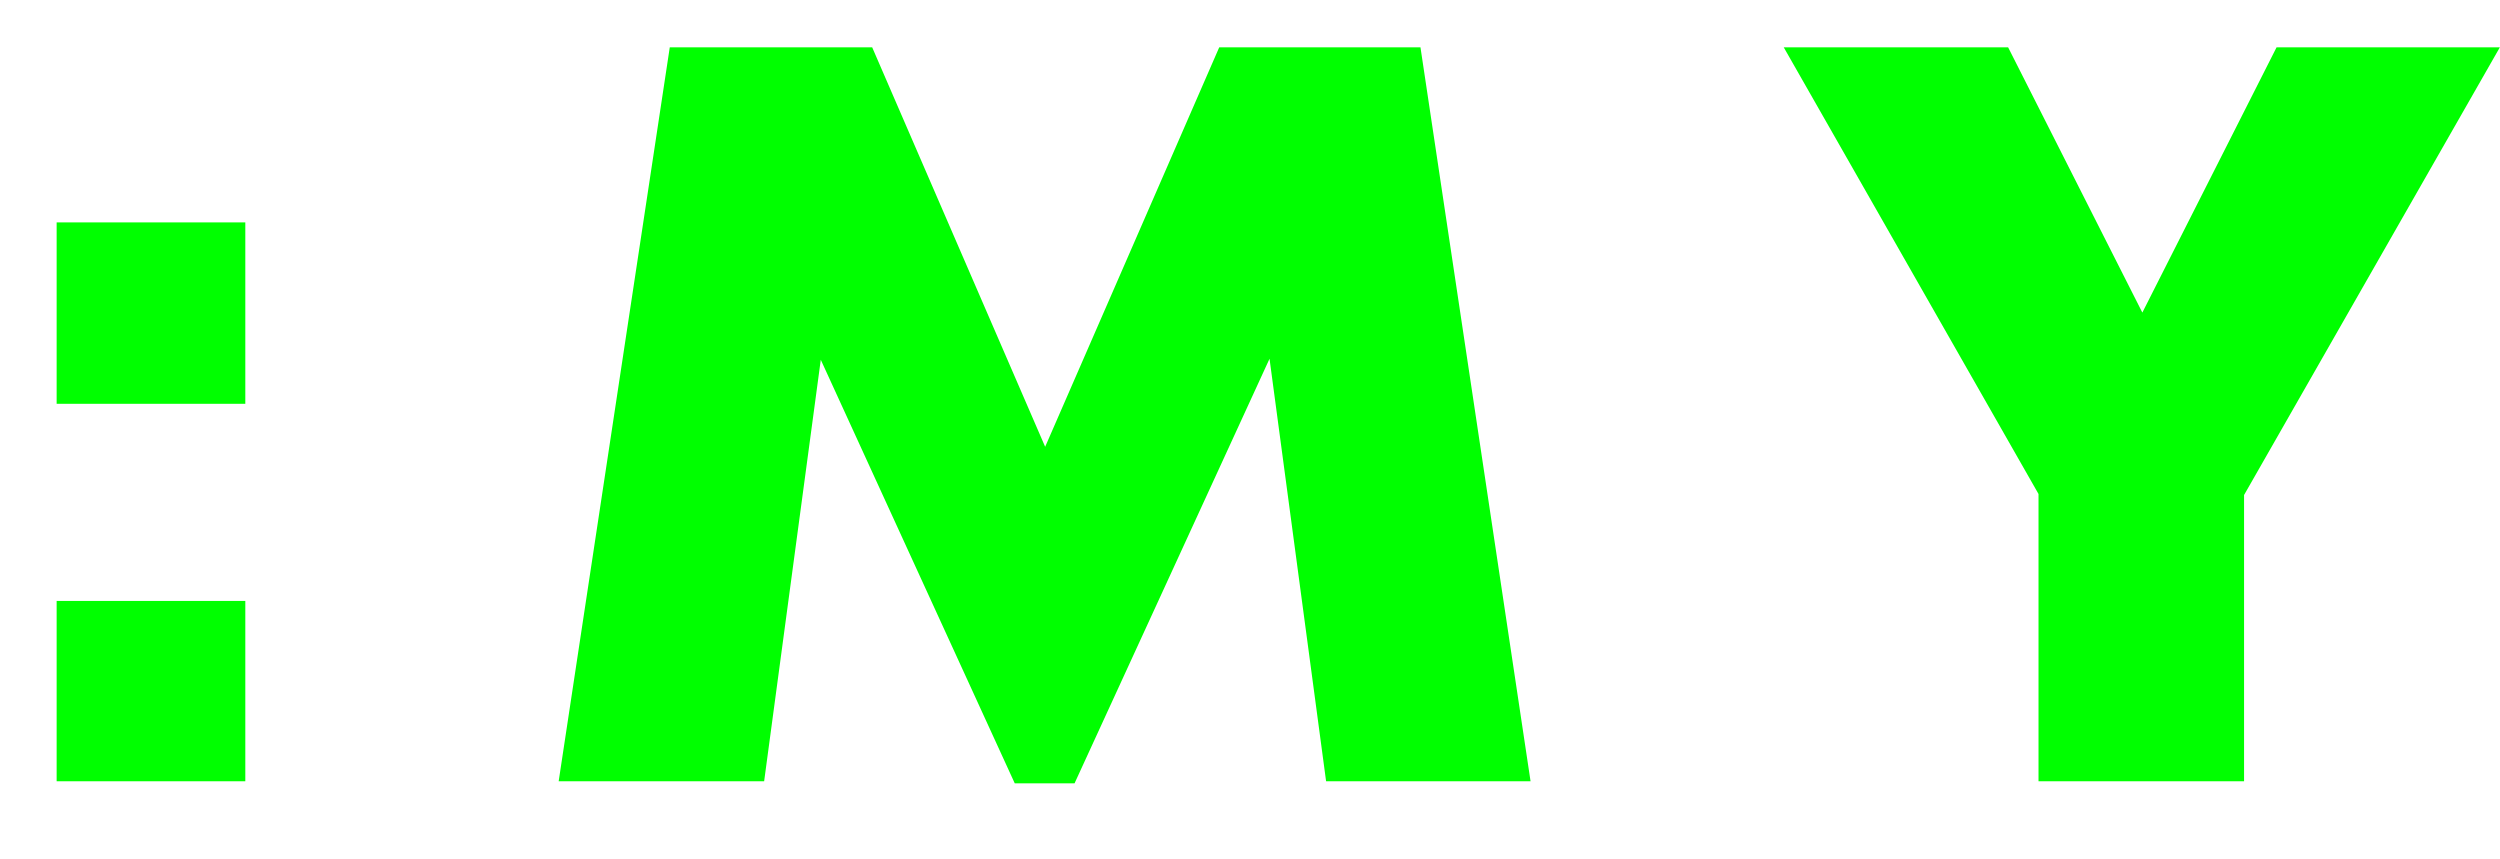 <svg width="32" height="11" viewBox="0 0 32 11" fill="none" xmlns="http://www.w3.org/2000/svg">
<path d="M0.725 5.169L3.14 5.169L3.14 2.847L0.725 2.847L0.725 5.169ZM0.725 10L3.14 10L3.14 7.692L0.725 7.692L0.725 10ZM19.591 10L18.182 0.606L15.606 0.606L13.378 5.719L11.164 0.606L8.573 0.606L7.151 10L9.781 10L10.506 4.605L12.989 10.027H13.754L16.25 4.592L16.974 10L19.591 10ZM31.998 0.606L29.14 0.606L27.422 4.001L25.704 0.606L22.832 0.606L26.093 6.323L26.093 10L28.724 10L28.724 6.336L31.998 0.606Z" fill="#00FF00"/>
</svg>

